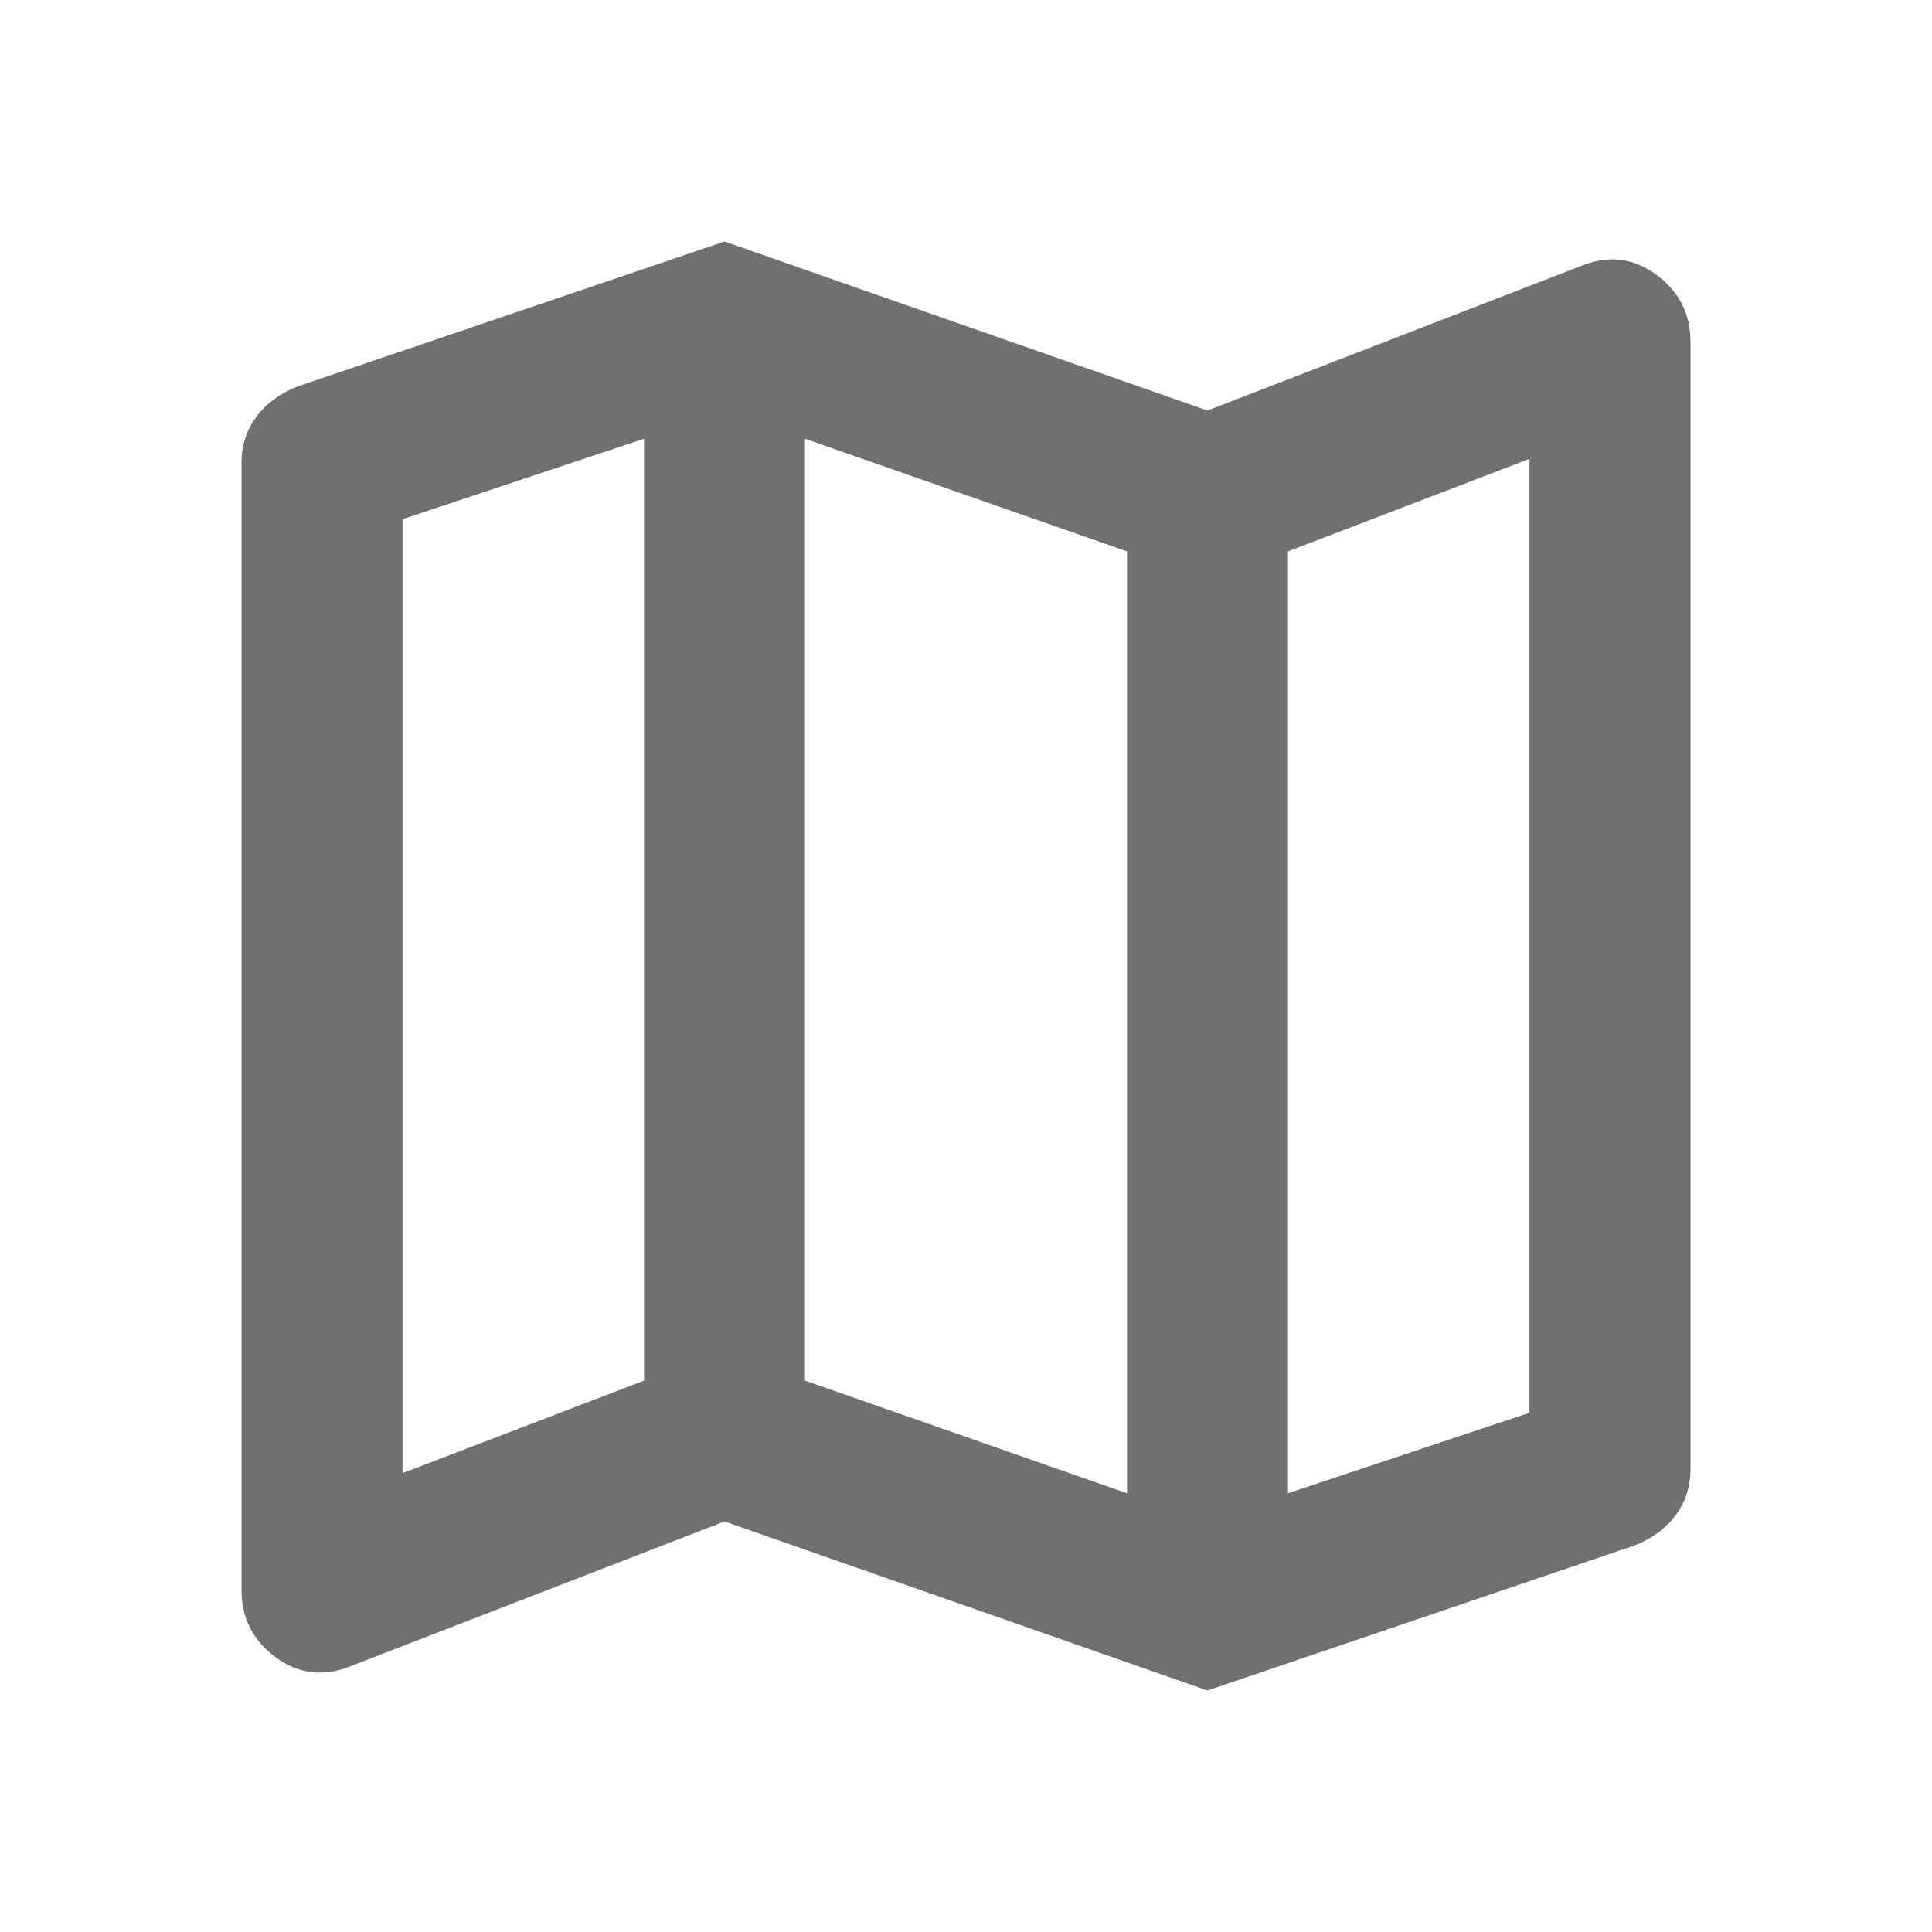 <svg width="20" height="20" viewBox="0 0 20 20" fill="none" xmlns="http://www.w3.org/2000/svg">
    <mask id="mask0_440_123" style="mask-type:alpha" maskUnits="userSpaceOnUse" x="0" y="0" width="20" height="20">
        <rect width="20" height="20" fill="#D9D9D9"/>
    </mask>
    <g mask="url(#mask0_440_123)">
        <path d="M12.5 17.5L7.5 15.75L3.625 17.25C3.347 17.361 3.09 17.33 2.854 17.156C2.618 16.983 2.5 16.75 2.5 16.458V4.792C2.5 4.611 2.552 4.451 2.656 4.312C2.76 4.174 2.903 4.069 3.083 4L7.5 2.5L12.5 4.25L16.375 2.75C16.653 2.639 16.91 2.67 17.146 2.844C17.382 3.017 17.5 3.25 17.5 3.542V15.208C17.5 15.389 17.448 15.549 17.344 15.688C17.24 15.826 17.097 15.931 16.917 16L12.5 17.5ZM11.667 15.458V5.708L8.333 4.542V14.292L11.667 15.458ZM13.333 15.458L15.833 14.625V4.75L13.333 5.708V15.458ZM4.167 15.25L6.667 14.292V4.542L4.167 5.375V15.25Z" fill="#707071"/>
    </g>
</svg>